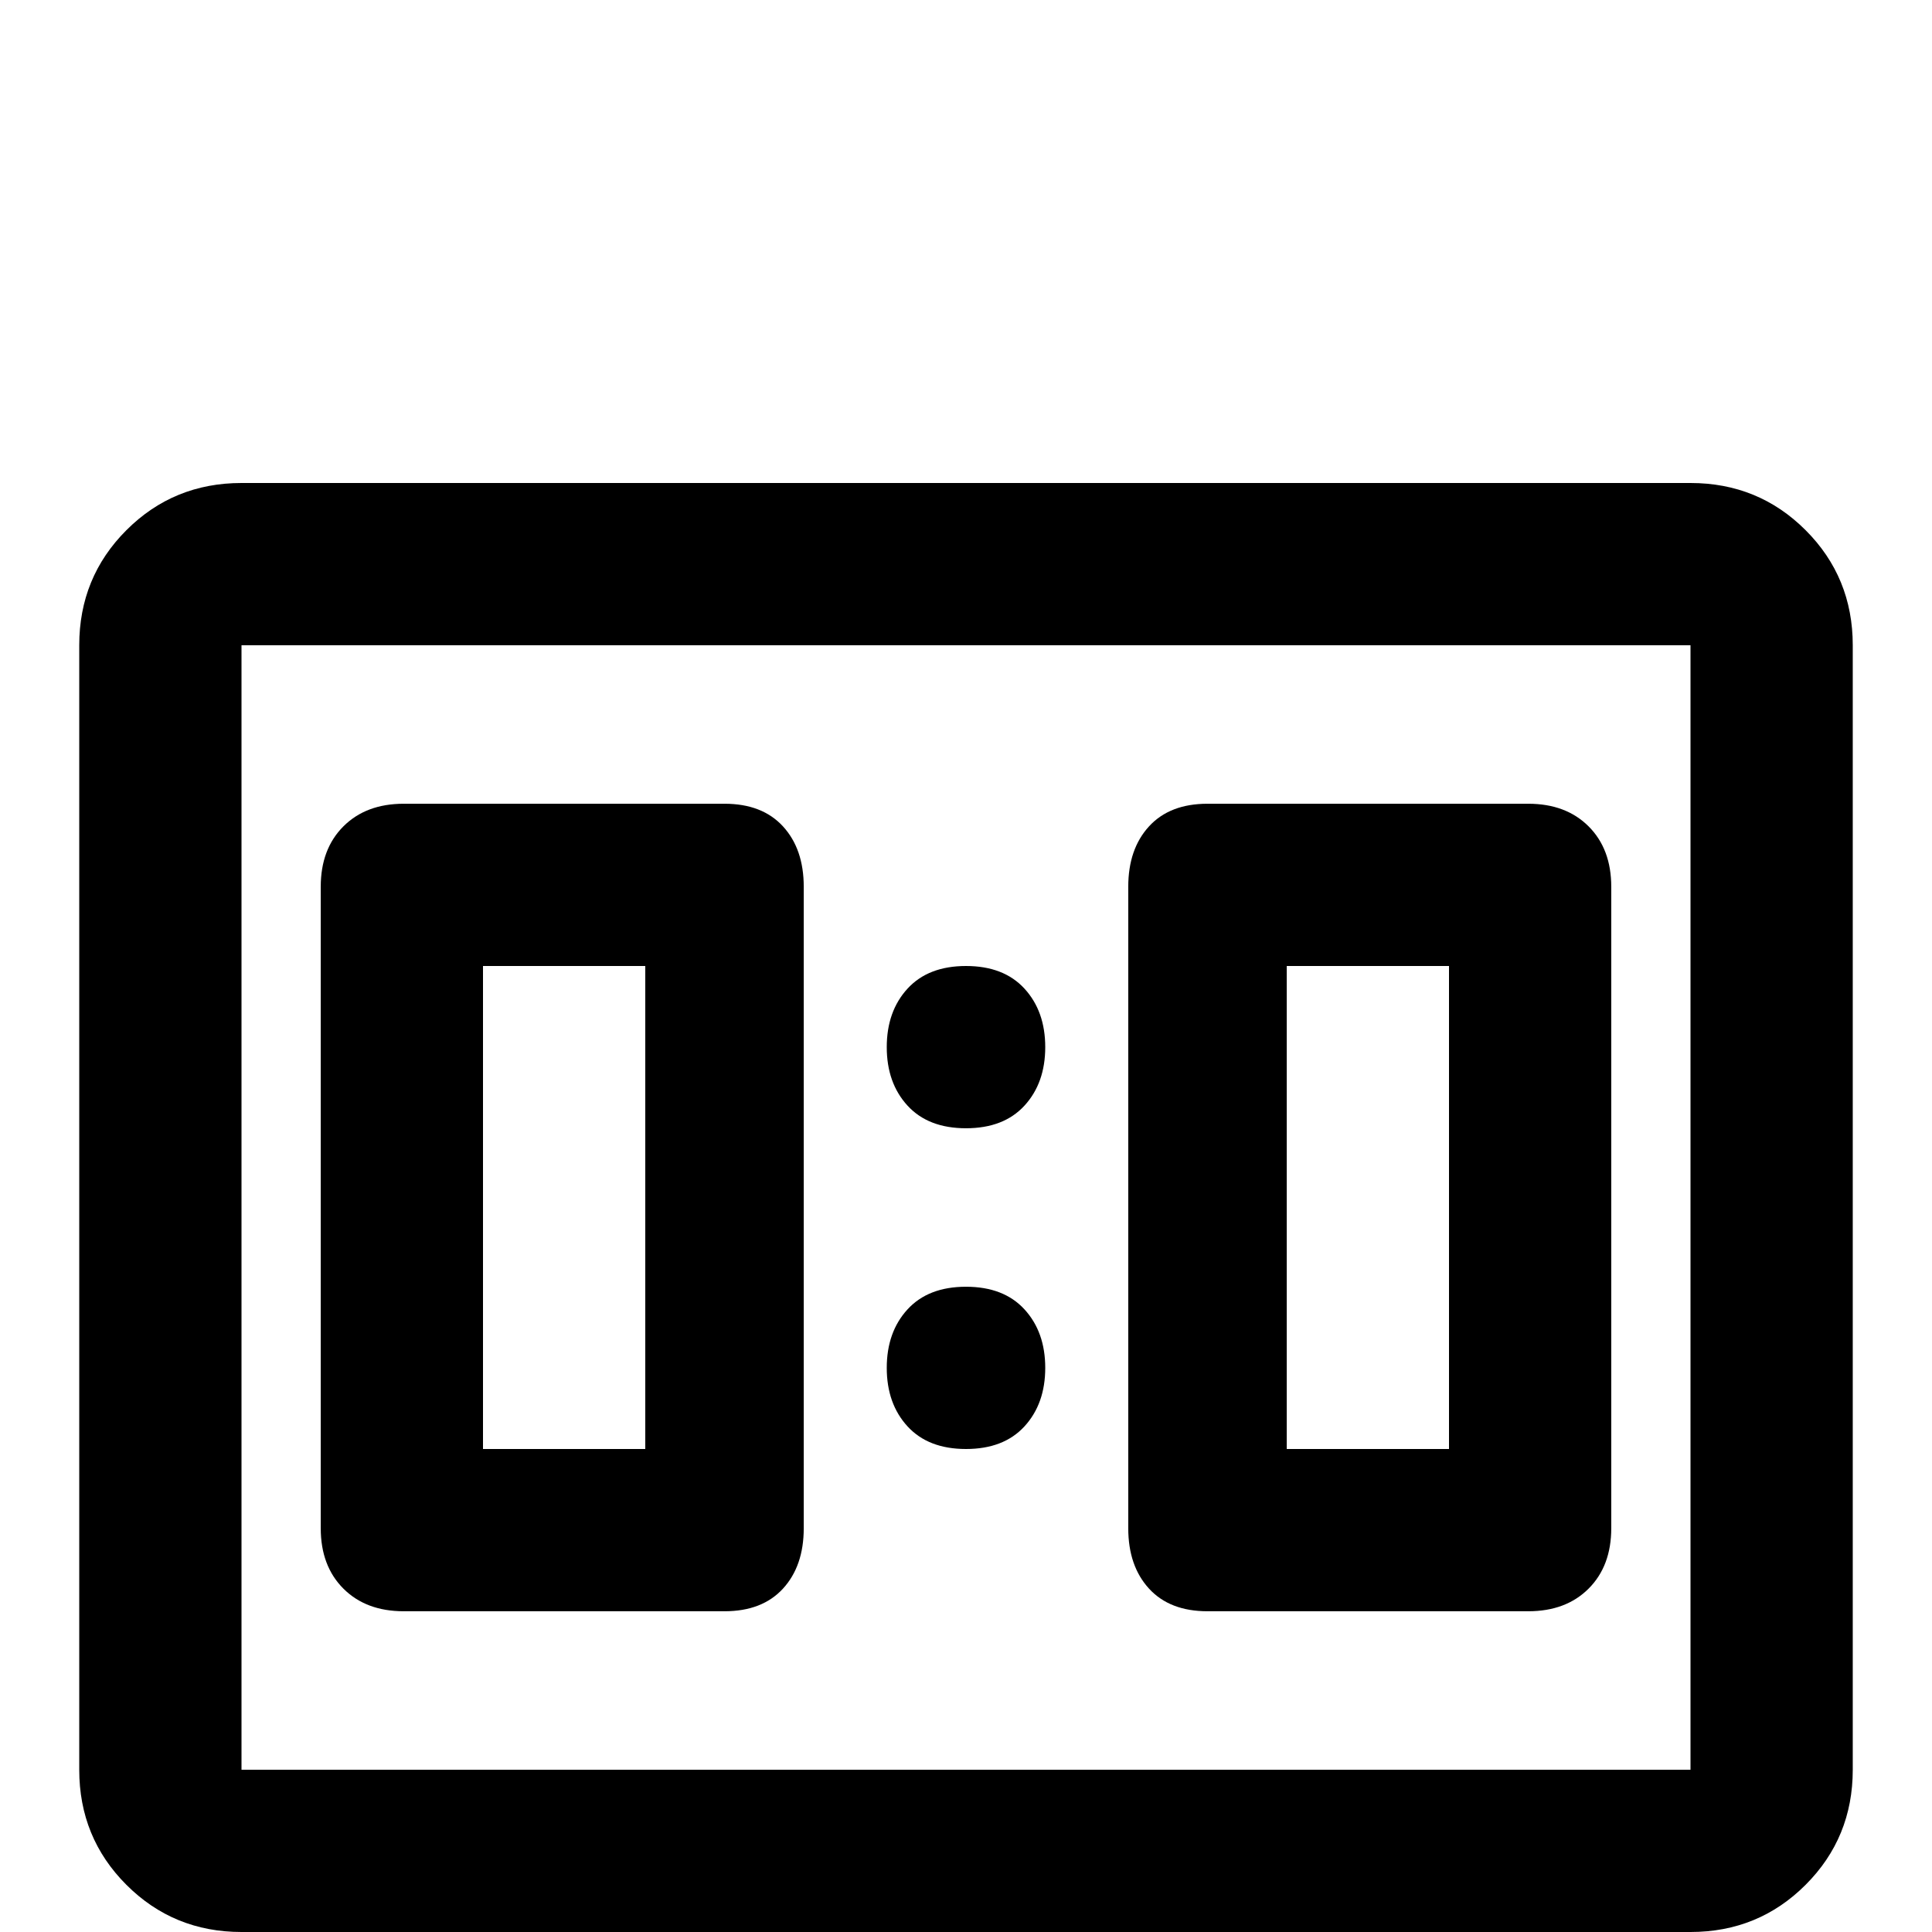 <svg xmlns="http://www.w3.org/2000/svg" viewBox="0 -512 512 512">
	<path fill="#000000" d="M448 -384H64Q46 -384 33.5 -371.5Q21 -359 21 -341V-43Q21 -25 33.5 -12.5Q46 0 64 0H448Q466 0 478.5 -12.5Q491 -25 491 -43V-341Q491 -359 478.5 -371.5Q466 -384 448 -384ZM448 -43H64V-341H448ZM107 -299H192Q202 -299 207.5 -293Q213 -287 213 -277V-107Q213 -97 207.5 -91Q202 -85 192 -85H107Q97 -85 91 -91Q85 -97 85 -107V-277Q85 -287 91 -293Q97 -299 107 -299ZM128 -256V-128H171V-256ZM320 -299H405Q415 -299 421 -293Q427 -287 427 -277V-107Q427 -97 421 -91Q415 -85 405 -85H320Q310 -85 304.5 -91Q299 -97 299 -107V-277Q299 -287 304.5 -293Q310 -299 320 -299ZM341 -256V-128H384V-256ZM256 -213Q266 -213 271.5 -219Q277 -225 277 -234.5Q277 -244 271.5 -250Q266 -256 256 -256Q246 -256 240.5 -250Q235 -244 235 -234.5Q235 -225 240.5 -219Q246 -213 256 -213ZM256 -128Q266 -128 271.5 -134Q277 -140 277 -149.5Q277 -159 271.5 -165Q266 -171 256 -171Q246 -171 240.5 -165Q235 -159 235 -149.5Q235 -140 240.5 -134Q246 -128 256 -128Z"/>
</svg>